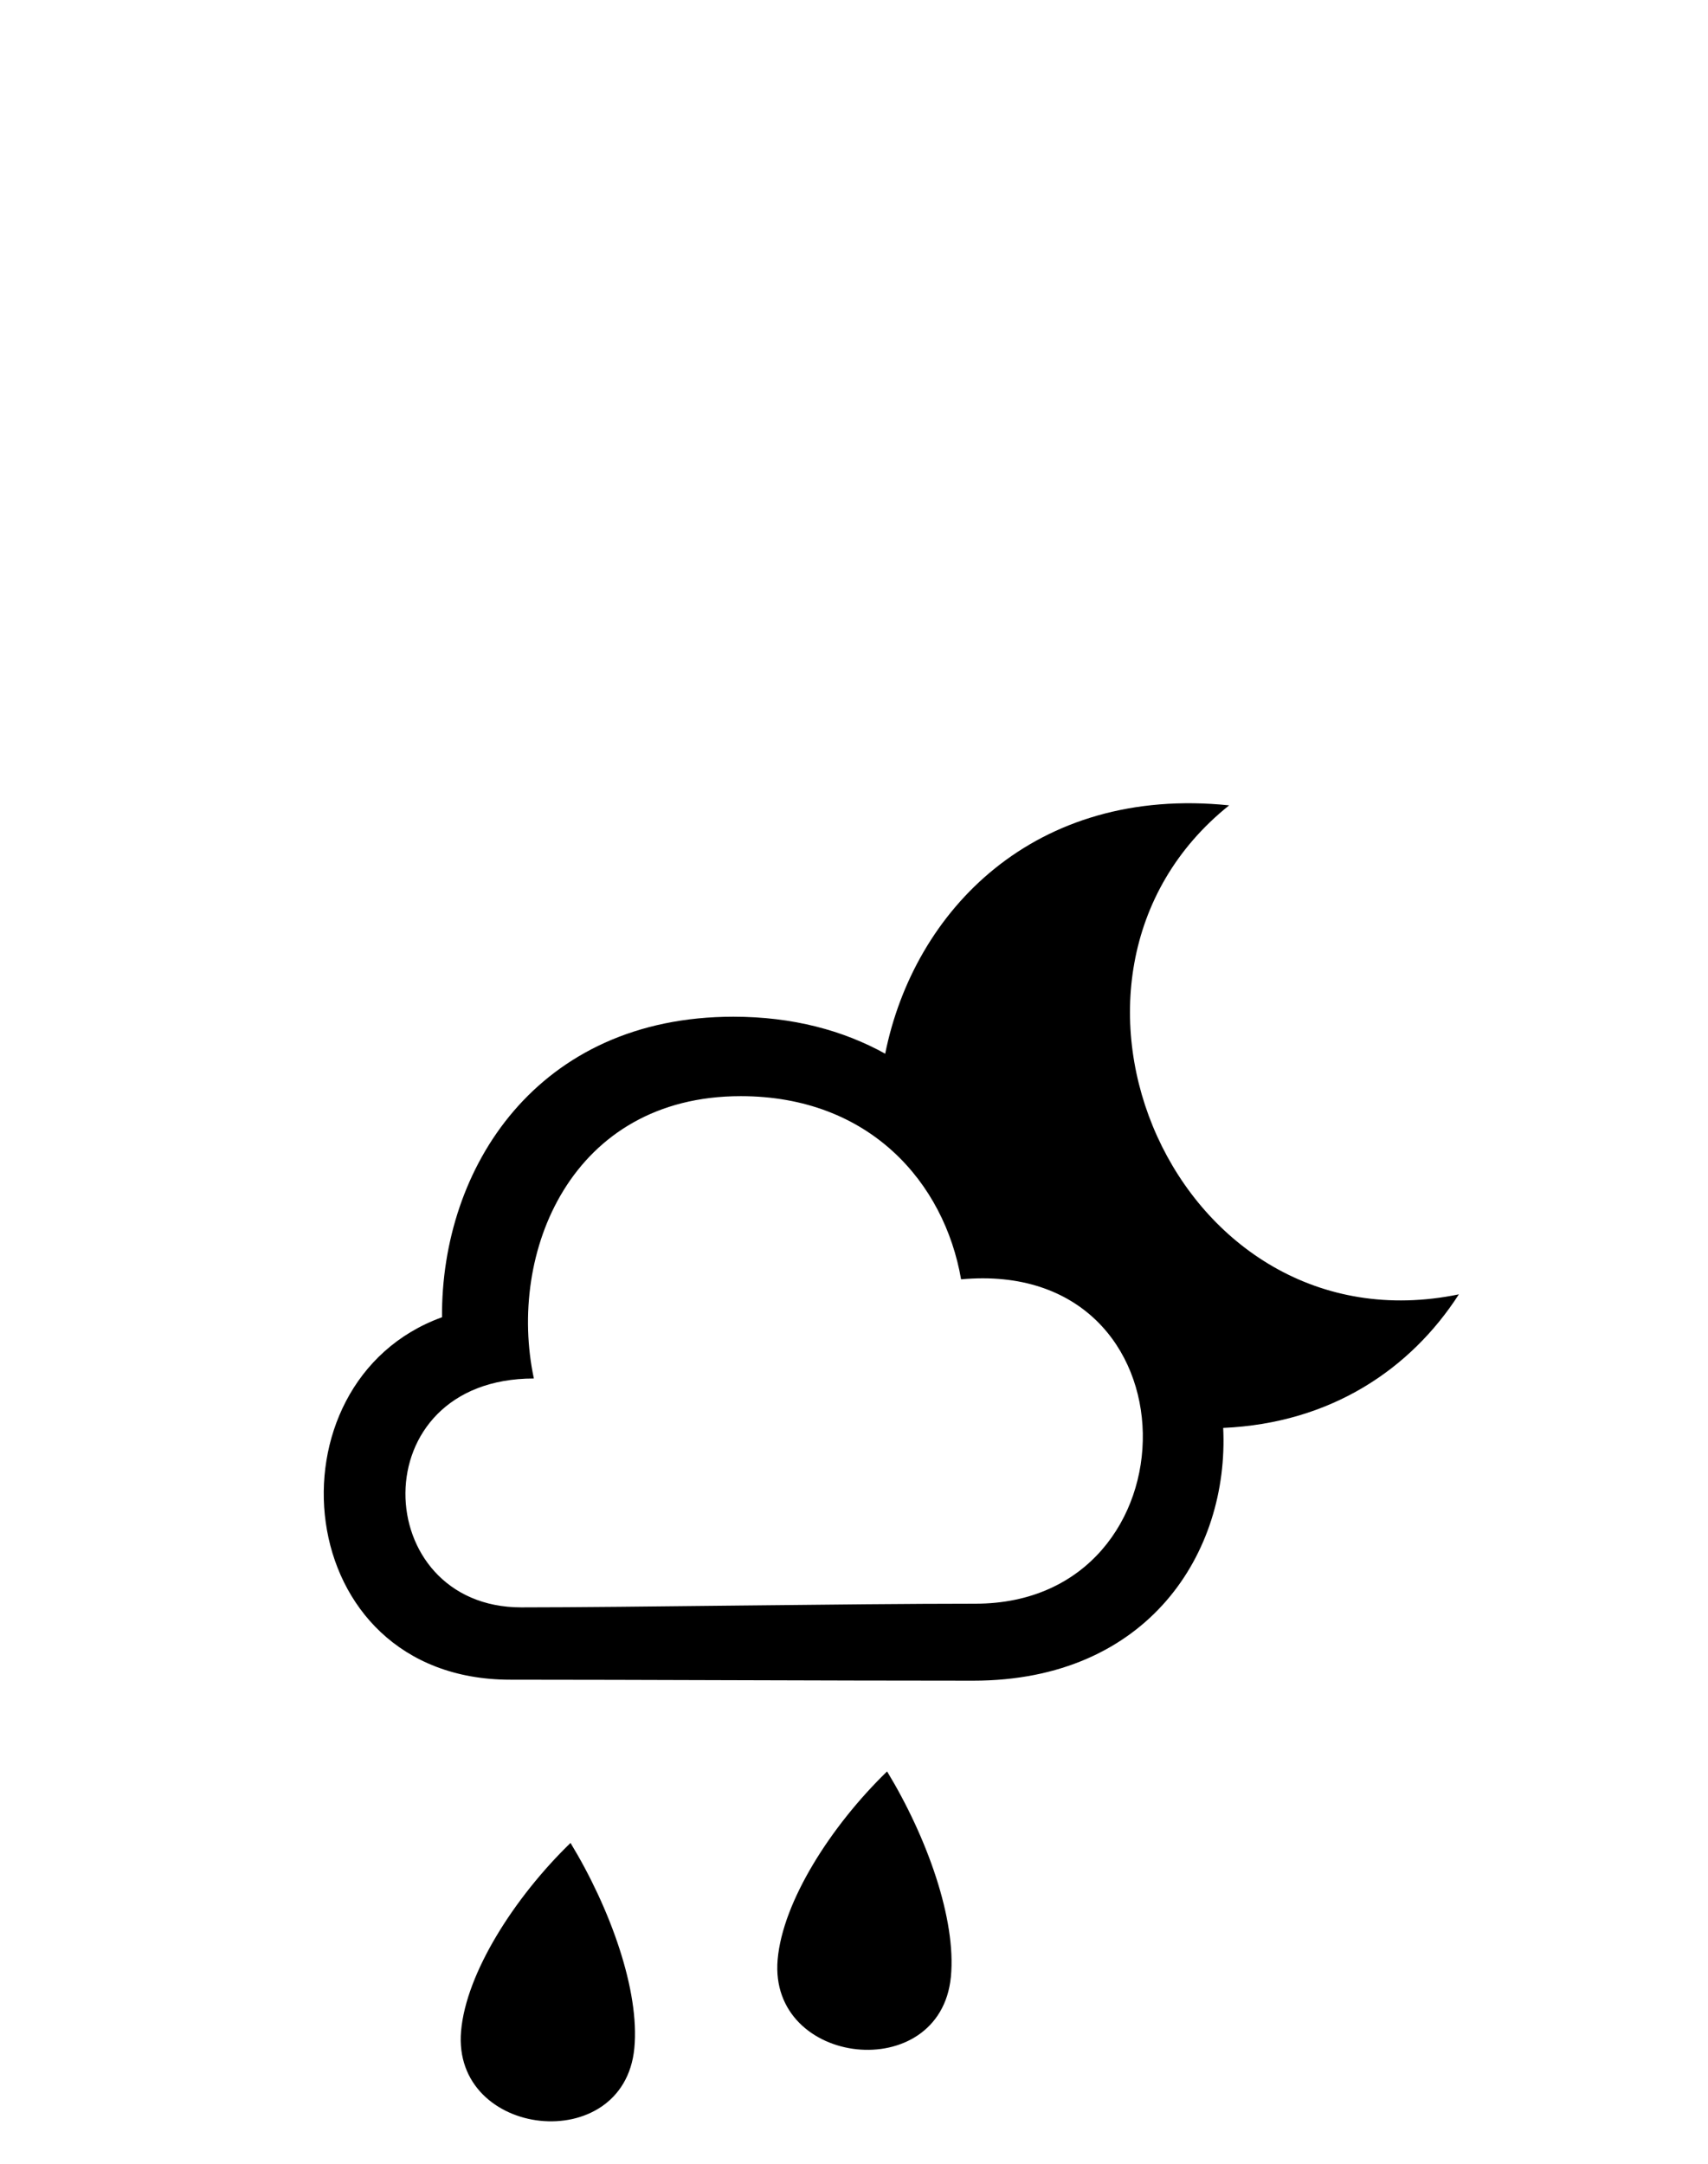<?xml version="1.0" encoding="utf-8"?>
<!-- Generator: Adobe Illustrator 16.0.0, SVG Export Plug-In . SVG Version: 6.00 Build 0)  -->
<!DOCTYPE svg PUBLIC "-//W3C//DTD SVG 1.1//EN" "http://www.w3.org/Graphics/SVG/1.1/DTD/svg11.dtd">
<svg version="1.1" id="Слой_1" xmlns:x="http://ns.adobe.com/Extensibility/1.0/" xmlns:i="http://ns.adobe.com/AdobeIllustrator/10.0/" xmlns:graph="http://ns.adobe.com/Graphs/1.0/"
	 xmlns="http://www.w3.org/2000/svg" xmlns:xlink="http://www.w3.org/1999/xlink" xmlns:a="http://ns.adobe.com/AdobeSVGViewerExtensions/3.0/"
	 x="0px" y="0px" width="150px" height="190px" viewBox="0 0 150 190" enable-background="new 0 0 150 190" xml:space="preserve">
<path fill-rule="evenodd" clip-rule="evenodd" d="M107.423,125.384c0.533,10.937-6.578,22.196-21.951,22.196
	c-12.978,0-29.798-0.086-40.655-0.086c-19.52,0-21.699-26.156-5.998-31.827c-0.09-13.142,8.385-26.39,25.589-26.39
	c5.204,0,9.652,1.206,13.331,3.248c2.526-12.583,13.141-23.569,30.207-21.807c-18.922,15.142-4.649,48.06,20.176,42.937
	C123.893,120.216,116.878,124.973,107.423,125.384z M84.404,112.338c-1.469-8.492-8.032-16.085-19.351-16.085
	c-14.878,0-20.521,13.728-18.168,24.792c-15.252,0-14.457,20.098-1.107,20.098c9.385,0,28.588-0.323,39.884-0.323
	C105.394,140.82,105.553,110.395,84.404,112.338z M50.104,161.827c3.505,5.773,6.092,12.998,5.604,18.034
	c-0.929,9.562-16.033,7.911-15.215-1.512C40.937,173.242,45.176,166.609,50.104,161.827z M77.906,155.549
	c3.504,5.773,6.091,12.998,5.603,18.034c-0.928,9.562-16.032,7.911-15.215-1.512C68.738,166.963,72.977,160.332,77.906,155.549z"/>
</svg>
